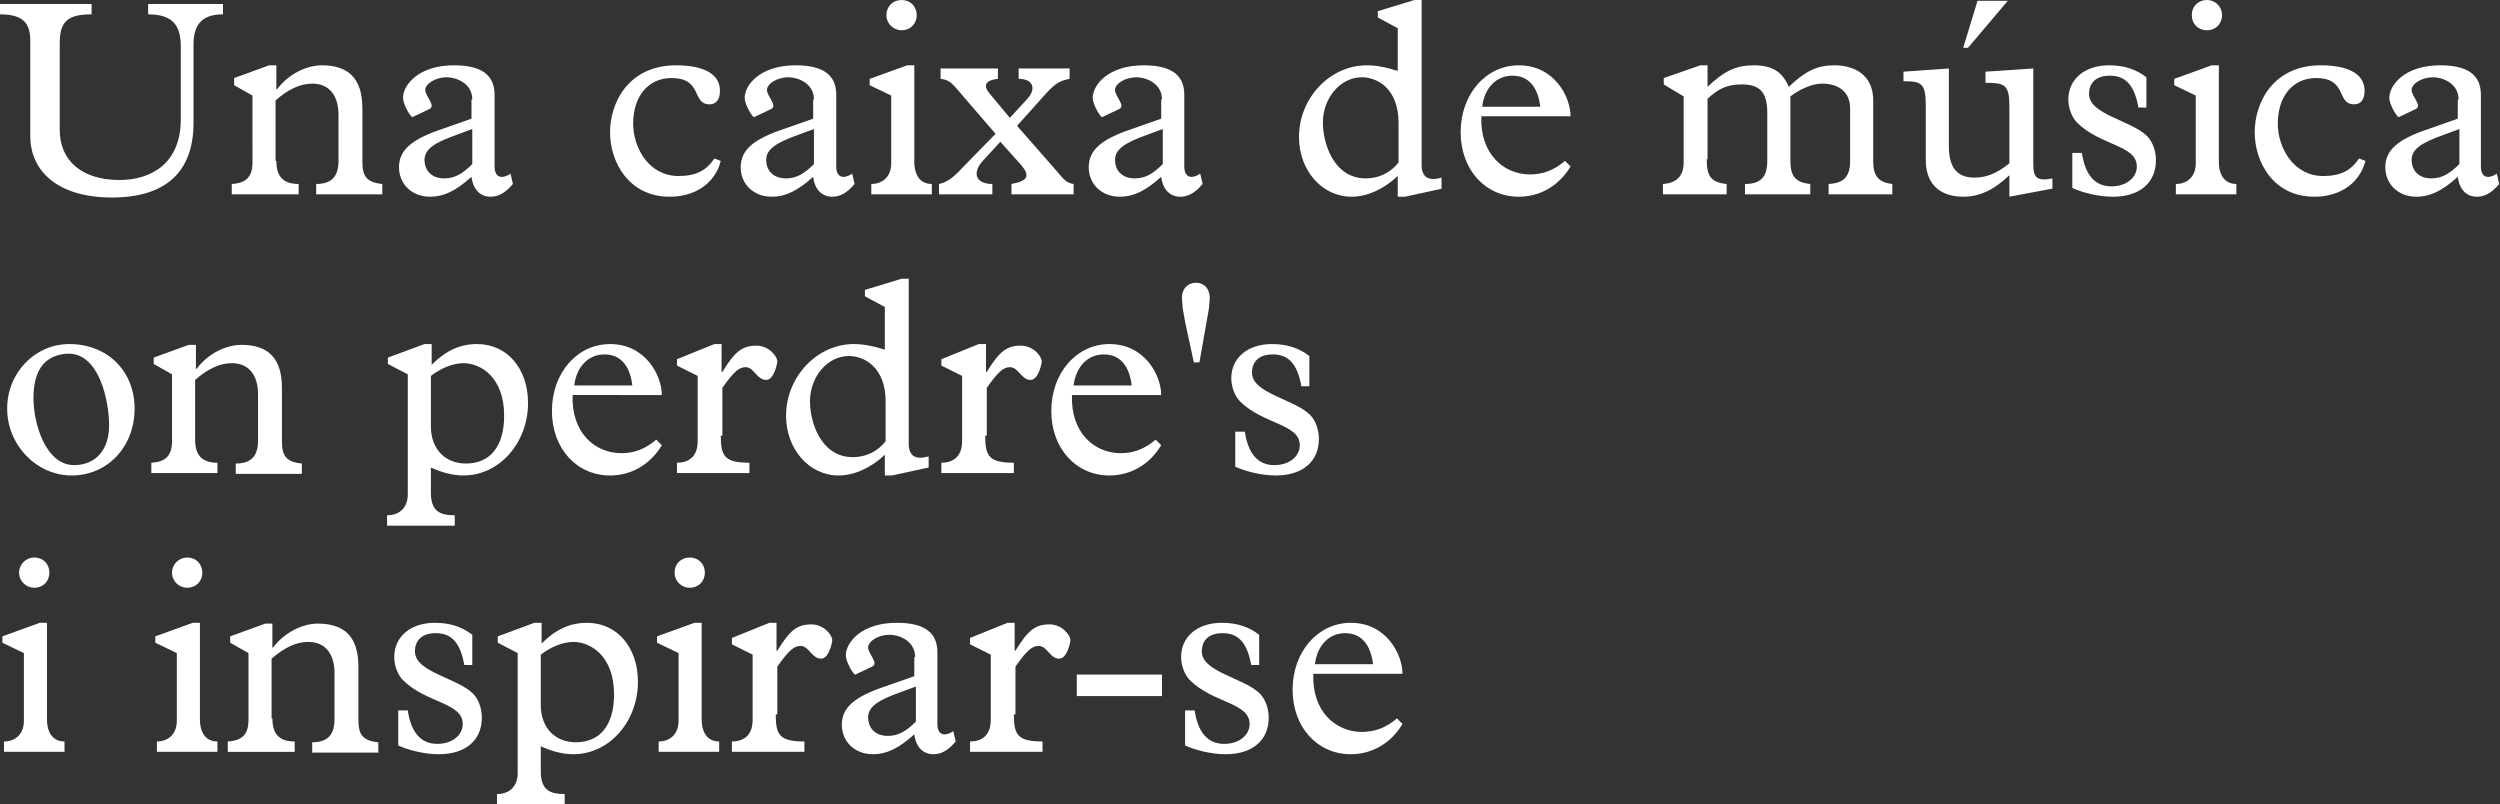 <svg xmlns="http://www.w3.org/2000/svg" xmlns:xlink="http://www.w3.org/1999/xlink" width="313.9" height="101" xmlns:v="https://vecta.io/nano"><rect width="100%" height="100%" fill="#333333" stroke="none"/><g fill="#fff"><path d="M11.5.5v1.3c-3 0-4 .9-4 3.6v10.9c0 3.9 2.8 6.3 7.5 6.3 4 0 7.7-2.1 7.7-7.6V5.9c0-2.5-.8-4.1-4.1-4.1V.5H28v1.3c-2.2 0-3.7.9-3.7 3.7v9.9c0 7.2-4.7 9.4-10.2 9.4-7.2 0-10.3-3.6-10.3-7.7v-12C3.8 3 3 1.8 0 1.8V.5h11.5zm23.2 19.7c0 1.9.8 2.9 2.8 2.9v1.3h-8.4v-1.3c1.8-.1 2.6-.9 2.6-2.7V12l-2.3-1.3v-.9l4.4-1.6h.9v3h.1c1.4-1.9 3.7-3 5.6-3 3.3 0 5.1 1.6 5.1 5.4v6.7c0 1.8.5 2.6 2.5 2.8v1.3h-8.3v-1.3c2 0 2.8-1 2.8-2.9v-5.8c0-2.2-1-3.9-3.3-3.9-1.6 0-3.1.8-4.6 2.1v7.6z"/><use xlink:href="#B"/><use xlink:href="#C"/><use xlink:href="#B" x="42.9"/><path d="M111.9 12l-2.7-1.3v-.8l4.7-1.7h.9v12.1c0 1.9.9 2.8 2.2 2.8v1.3h-7.6v-1.3c1.3 0 2.5-.8 2.5-2.6V12zm1.3-12c1.1 0 1.9.8 1.9 1.9s-.8 1.9-1.9 1.9c-1 0-1.9-.8-1.9-1.9s.8-1.9 1.9-1.9zM125 16.8l-5-5.8c-.7-.8-1.1-1-1.9-1.1V8.6h7.2v1.3c-1.8.2-1.8 1-1 1.9l2.5 3 2.2-2.4c1.1-1.2.8-2.5-1.1-2.5V8.6h6.4v1.3c-1.5.3-1.9.6-4 3l-2.6 2.9 5 5.7c.9 1.1 1.3 1.5 2.1 1.6v1.3H127v-1.3c2.2-.4 2.3-1.1 1.2-2.4l-2.6-2.9-2.2 2.4c-1.3 1.4-1 2.9 1.2 2.9v1.3h-6.7v-1.3c1-.2 1.8-.8 3-2.1l4.1-4.2z"/><use xlink:href="#D"/><path d="M175.6 3.6L173 2.2v-.8l4.6-1.4h.9v20.7c0 1.5.8 2.1 2.5 1.6v1.4l-4.6 1h-.9v-2.6c-1.8 1.7-3.9 2.6-5.8 2.6-3.7 0-6.6-3.3-6.6-7.5 0-4.9 3.9-9 8.5-9 1.1 0 2.3.2 3.9.7V3.6zm0 11.8c0-4.3-2.7-5.7-4.6-5.7-2.7 0-4.9 2.6-4.9 5.7 0 2.5 1.3 7 5.4 7 1.6 0 3.1-.7 4.1-2v-5zm10.4-.8c-.2 4.7 2.8 7.3 6.1 7.3 1.6 0 3-.5 4.4-1.7l.7.7c-1.5 2.5-3.9 3.8-6.5 3.8-4.2 0-7.3-3.4-7.3-8.1 0-4.8 3.2-8.4 7.3-8.4 4.5 0 6.5 4 6.5 6.4H186zm7.4-1.2c-.3-2.5-1.5-3.9-3.5-3.9s-3.5 1.5-3.8 3.9h7.3zm20.9 6.6c0 2.1.5 2.9 2.5 3.1v1.3h-8v-1.3c1.6-.1 2.6-.9 2.6-2.7v-8.3l-2.5-1.5v-.8l4.6-1.6h.9v2.7c2.1-2 3.6-2.7 5.8-2.7 2.3 0 3.6.8 4.4 2.7 2.1-2 3.6-2.7 5.7-2.7 2.8 0 4.9 1.4 4.9 4.4v7.7c0 1.7.6 2.6 2.4 2.8v1.3h-8v-1.3c1.9-.1 2.7-.9 2.7-2.9v-6.6c0-2.1-1.5-3.1-3.5-3.1-1.3 0-2.8.7-4 1.6v8c0 1.9.5 2.8 2.5 3v1.3h-8.2v-1.3c2 0 2.8-.9 2.8-2.9v-6c0-2.6-.9-3.6-3.2-3.6-1.8 0-2.9.5-4.3 1.8V20zm43.3 3.7l-5.3 1V22c-2 1.9-3.8 2.7-5.8 2.7-2.6 0-4.7-1.3-4.7-4.6v-6.9c0-2.8-.6-3-2.8-3V9l5.7-.4v9.8c0 2.7 1.1 3.9 3.2 3.9 1.5 0 2.8-.5 4.4-1.8v-7.1c0-2.8-.6-3-3-3V9l6-.4v12.1c0 1.6.5 2.1 2.4 1.7v1.3zM247.1 6h-.6l1.8-5.9h3.8l-5 5.9z"/><use xlink:href="#E"/><path d="M275.7 12l-2.7-1.3v-.8l4.7-1.7h.9v12.1c0 1.9.9 2.8 2.2 2.8v1.3h-7.6v-1.3c1.3 0 2.5-.8 2.5-2.6V12zm1.4-12c1 0 1.9.8 1.9 1.9s-.8 1.9-1.9 1.9-1.9-.8-1.9-1.9.8-1.9 1.9-1.9z"/><use xlink:href="#C" x="206.5"/><use xlink:href="#D" x="162.8"/><path d="M8.7 43.2c4.8 0 8.2 3.4 8.2 8.1 0 4.8-3.4 8.4-7.9 8.4-4.4 0-8.1-3.8-8.1-8.4 0-4.5 3.5-8.1 7.8-8.1zm.6 15.2c2.7 0 4.4-1.9 4.4-5 0-3-1.2-9-5.1-9C6 44.5 4.2 46 4.2 50c0 3.1 1.5 8.4 5.1 8.4zm15.2-3.2c0 1.9.8 2.9 2.8 2.9v1.3H19v-1.3c1.8-.1 2.6-.9 2.6-2.7V47l-2.3-1.3v-.8l4.4-1.6h.9v3h.1c1.4-1.9 3.7-3 5.6-3 3.3 0 5.1 1.6 5.1 5.4v6.7c0 1.8.5 2.6 2.5 2.8v1.3h-8.3v-1.3c2 0 2.8-1 2.8-2.9v-5.8c0-2.2-1-3.9-3.3-3.9-1.6 0-3.1.8-4.6 2.1v7.5zm29.6 6.6c0 2.3 1 2.9 3 2.9V66h-8.5v-1.3c1.7 0 2.6-1.1 2.6-2.6V47l-2.5-1.3v-.8l4.6-1.7h.9v2.6c1.8-1.8 3.6-2.6 5.7-2.6 3.8 0 6.4 3.1 6.4 7.4 0 5-3.6 9.1-8.1 9.1-1.4 0-2.8-.4-4.1-1v3.1zm0-8.3c0 3 1.9 4.7 4.4 4.7 3 0 4.8-2.1 4.8-6 0-4.9-3-6.6-5.1-6.6-1.3 0-2.8.6-4.1 1.6v6.3zm17.8-3.9c-.2 4.7 2.8 7.3 6.1 7.3 1.6 0 3-.5 4.4-1.7l.7.7c-1.5 2.5-3.9 3.8-6.5 3.8-4.2 0-7.3-3.4-7.3-8.1 0-4.8 3.2-8.4 7.3-8.4 4.5 0 6.5 4 6.5 6.4H71.9zm7.5-1.2c-.3-2.5-1.5-3.9-3.5-3.9s-3.5 1.5-3.8 3.9h7.3zm11.1 6.3c0 2.6.5 3.4 3.6 3.4v1.3H85v-1.3c1.4 0 2.6-.7 2.6-2.7v-8.2L85 45.9v-.8l4.7-1.9h.9v3.5h.1c1.6-2.6 2.5-3.3 4.3-3.3 1.5 0 2.6 1.3 2.6 2 0 .2-.4 2.3-1.4 2.3-1.2 0-1.5-1.6-2.6-1.6-.8 0-1.5.6-2.9 2.6v6zm20.7-16.1l-2.6-1.4v-.8l4.6-1.4h.9v20.7c0 1.5.8 2.1 2.5 1.6v1.4l-4.6 1h-.9v-2.6c-1.8 1.7-3.9 2.6-5.8 2.6-3.7 0-6.6-3.3-6.6-7.5 0-4.9 3.9-9 8.5-9 1.1 0 2.3.2 3.9.7v-5.3zm0 11.8c0-4.3-2.7-5.7-4.6-5.7-2.7 0-4.9 2.6-4.9 5.7 0 2.5 1.3 7 5.4 7 1.6 0 3.1-.7 4.1-2v-5z"/><use xlink:href="#F"/><use xlink:href="#G"/><path d="M148.8 40.4l-.3-1.7-.1-1.3c0-1.1.7-1.9 1.8-1.9 1 0 1.7.8 1.7 1.9l-.1 1.3-.3 1.7-.9 5.1h-.7l-1.1-5.1z"/><use xlink:href="#E" x="-105.1" y="35"/><path d="M3 82L.3 80.7v-.8L5 78.2h.9v12.1c0 1.9.9 2.8 2.2 2.8v1.3H.5v-1.3c1.3 0 2.5-.8 2.5-2.6V82zm1.3-12c1.1 0 1.9.8 1.9 1.9s-.8 1.9-1.9 1.9c-1 0-1.9-.8-1.9-1.9S3.3 70 4.3 70zm17.9 12l-2.7-1.3v-.8l4.7-1.7h.9v12.1c0 1.9.9 2.8 2.2 2.8v1.3h-7.6v-1.3c1.3 0 2.5-.8 2.5-2.6V82zm1.3-12c1.1 0 1.9.8 1.9 1.9s-.8 1.9-1.9 1.9c-1 0-1.9-.8-1.9-1.9s.9-1.9 1.9-1.9zm10.7 20.2c0 1.9.8 2.9 2.8 2.9v1.3h-8.4v-1.3c1.8-.1 2.6-.9 2.6-2.7V82l-2.3-1.3v-.8l4.4-1.6h.9v3h.1c1.4-1.9 3.7-3 5.6-3 3.3 0 5.1 1.6 5.1 5.4v6.7c0 1.8.5 2.6 2.5 2.8v1.3h-8.3v-1.3c2 0 2.8-1 2.8-2.9v-5.8c0-2.2-1-3.9-3.3-3.9-1.6 0-3.1.8-4.6 2.1v7.5z"/><use xlink:href="#E" x="-210.2" y="70"/><path d="M67.9 96.8c0 2.3 1 2.9 3 2.9v1.3h-8.5v-1.3c1.7 0 2.6-1.1 2.6-2.6V82l-2.5-1.3v-.8l4.6-1.7h.9v2.6c1.8-1.8 3.6-2.6 5.7-2.6 3.8 0 6.4 3.1 6.4 7.4 0 5-3.6 9.1-8.1 9.1-1.4 0-2.8-.4-4.1-1v3.1zm0-8.3c0 3 1.9 4.7 4.4 4.7 3 0 4.8-2.1 4.8-6 0-4.9-3-6.6-5.1-6.6-1.3 0-2.8.6-4.1 1.6v6.3zM85.2 82l-2.7-1.3v-.8l4.7-1.7h.9v12.1c0 1.9.9 2.8 2.2 2.8v1.3h-7.6v-1.3c1.3 0 2.5-.8 2.5-2.6V82zm1.4-12c1.1 0 1.9.8 1.9 1.9s-.8 1.9-1.9 1.9c-1 0-1.9-.8-1.9-1.9s.8-1.9 1.9-1.9z"/><use xlink:href="#F" x="-26.3" y="35"/><use xlink:href="#D" x="-31" y="70"/><use xlink:href="#F" x="3.6" y="35"/><path d="M135.2,84.7h10.7v2.7h-10.7V84.7z"/><use xlink:href="#E" x="-111.4" y="70"/><use xlink:href="#G" x="30.3" y="35"/></g><defs ><path id="B" d="M59.3 12.5c0-2.1-2.1-2.8-3.2-2.8-1.4 0-2.7.8-2.7 1.6s1.4 2 .5 2.4l-2.1 1c-.2.1-1.2-1.6-1.2-2.4 0-1.6 1.9-4.1 6.4-4.1 3.3 0 5.1 1.1 5.1 3.7v9c0 1.3.8 1.7 2 .9l.3 1.3c-1 1.2-1.9 1.6-2.8 1.6-1.3 0-2.2-.9-2.4-2.5-2 1.8-3.5 2.5-5.2 2.5-2.3 0-3.9-1.6-3.9-3.7s1.5-3.5 5.4-4.8l3.7-1.3v-2.4zm-1.9 4.4c-2.8 1-4.1 1.8-4.1 3.2 0 1.1.7 2.3 2.5 2.3 1.3 0 2.3-.6 3.5-1.8v-4.4l-1.9.7z"/><path id="C" d="M90.5 20.2c-.7 2.8-3.2 4.5-6.4 4.5-5.2 0-7.5-4.4-7.5-8.1s2.3-8.4 8.3-8.4c2.9 0 5.5.8 5.5 3.2 0 1.1-.5 1.7-1.3 1.7-2.3 0-.8-3.3-4.8-3.3-2.9 0-4.8 2.3-4.8 5.7 0 3.1 2 6.6 5.7 6.6 2.2 0 3.5-.7 4.5-2.2l.8.3z"/><path id="D" d="M145.9 12.5c0-2.1-2.1-2.8-3.2-2.8-1.4 0-2.7.8-2.7 1.6s1.4 2 .5 2.4l-2.1 1c-.2.1-1.2-1.6-1.2-2.4 0-1.6 1.9-4.1 6.4-4.1 3.3 0 5.1 1.1 5.1 3.7v9c0 1.3.8 1.7 2 .9l.3 1.3c-1 1.2-1.9 1.6-2.8 1.6-1.3 0-2.2-.9-2.4-2.5-2 1.8-3.5 2.5-5.2 2.5-2.3 0-3.9-1.6-3.9-3.7s1.5-3.5 5.4-4.8l3.7-1.3v-2.4zm-1.8 4.4c-2.8 1-4.1 1.8-4.1 3.2 0 1.1.7 2.3 2.5 2.3 1.3 0 2.3-.6 3.5-1.8v-4.4l-1.9.7z"/><path id="E" d="M269.6 13.5h-1.1c-.5-2.8-1.6-4-3.6-4-1.6 0-2.6.8-2.6 2.3 0 2.6 5.3 3.3 7.3 5.3.7.7 1.1 1.9 1.1 3 0 2.9-2.1 4.6-5.4 4.6-1.8 0-3.8-.5-5.1-1.1v-4.4h1.2c.4 2.7 1.6 4.2 3.7 4.2 1.9 0 3.2-1.1 3.2-2.5 0-2.7-4.6-2.6-7.5-5.5-.7-.7-1.1-1.9-1.1-2.9 0-2.6 2.1-4.3 5.1-4.3 1.9 0 3.4.5 4.7 1.5v3.8z"/><path id="F" d="M123.7 54.7c0 2.6.5 3.4 3.6 3.4v1.3h-9.1v-1.3c1.4 0 2.6-.7 2.6-2.7v-8.2l-2.6-1.3v-.8l4.7-1.9h.9v3.5h.1c1.6-2.6 2.5-3.3 4.3-3.3 1.5 0 2.6 1.3 2.6 2 0 .2-.4 2.3-1.4 2.3-1.2 0-1.5-1.6-2.6-1.6-.8 0-1.5.6-2.9 2.6v6z"/><path id="G" d="M134.6 49.6c-.2 4.7 2.8 7.3 6.1 7.3 1.6 0 3-.5 4.4-1.7l.7.7c-1.5 2.5-3.9 3.8-6.5 3.8-4.2 0-7.3-3.4-7.3-8.1 0-4.8 3.2-8.4 7.3-8.4 4.5 0 6.5 4 6.5 6.4h-11.2zm7.5-1.2c-.3-2.5-1.5-3.9-3.5-3.9s-3.5 1.5-3.8 3.9h7.3z"/></defs></svg>